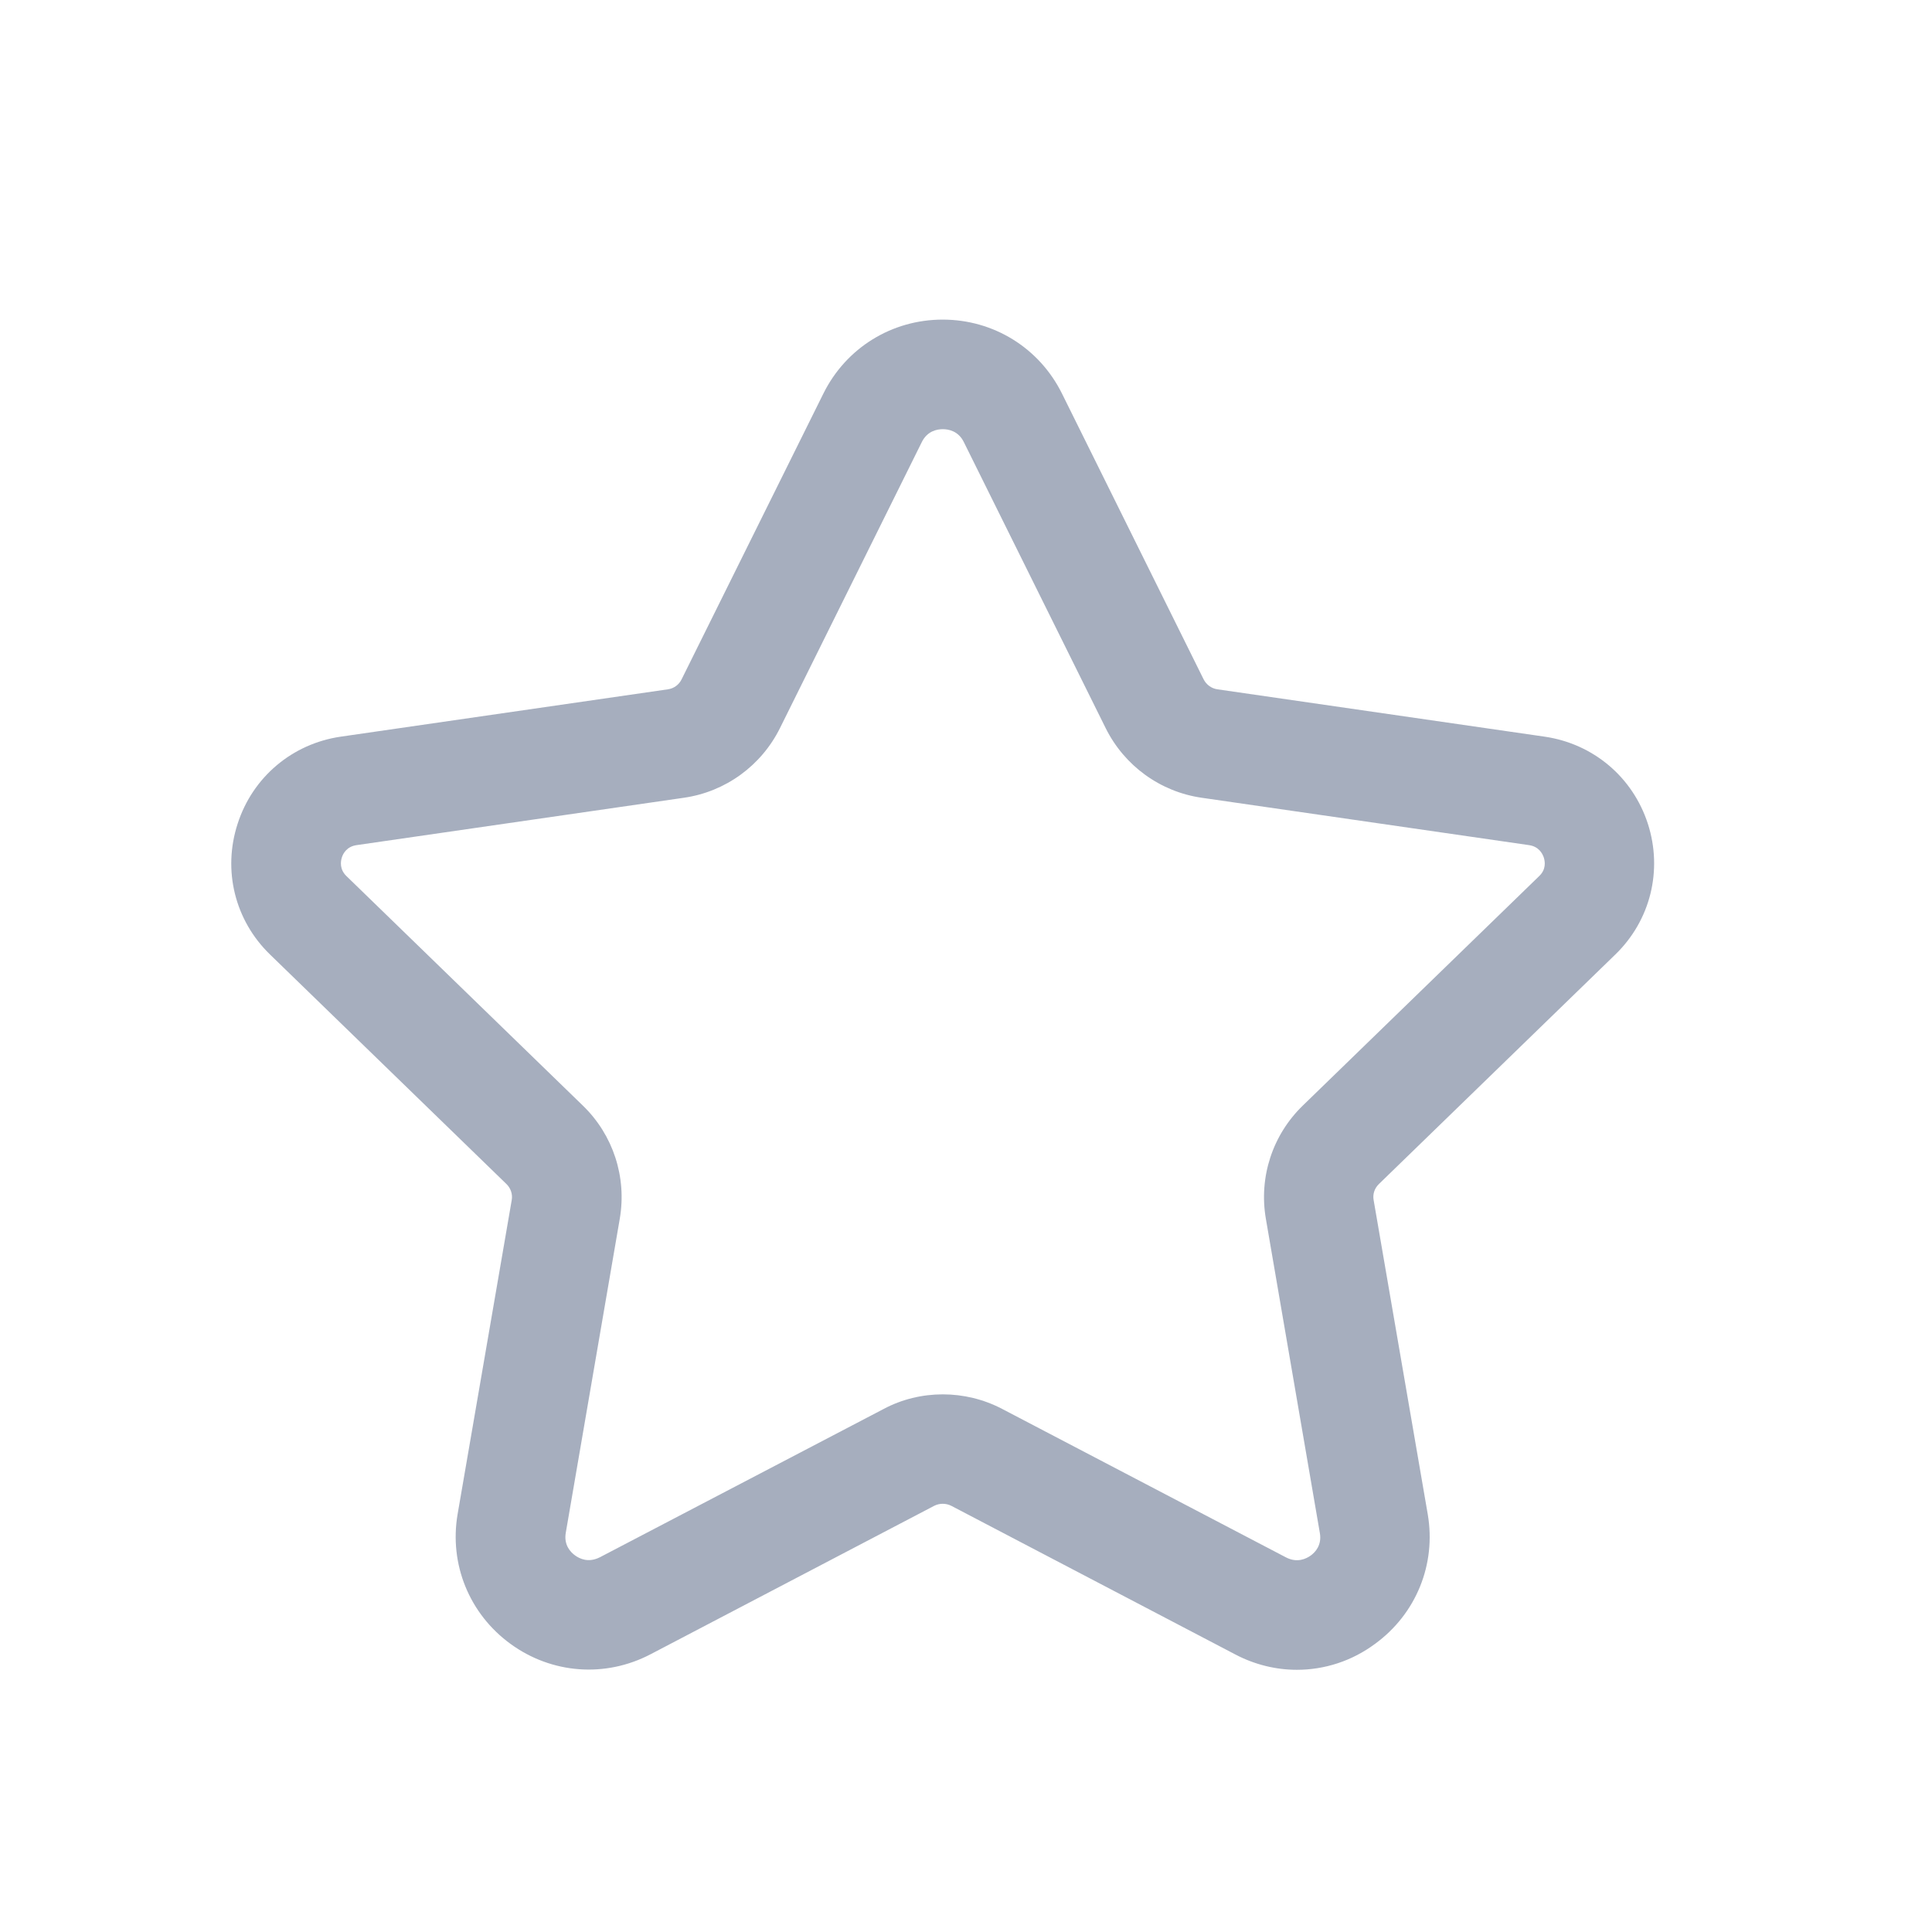 <svg width="14" height="14" viewBox="0 0 14 14" fill="none" xmlns="http://www.w3.org/2000/svg">
<path d="M9.398 12.1C9.246 12.1 9.092 12.063 8.95 11.988L6.894 10.912C6.855 10.892 6.808 10.892 6.769 10.912L4.715 11.987C4.387 12.159 3.998 12.13 3.699 11.912C3.401 11.695 3.254 11.335 3.316 10.972L3.708 8.697C3.716 8.654 3.701 8.611 3.671 8.581L1.957 6.917C1.702 6.67 1.612 6.307 1.722 5.969C1.831 5.631 2.118 5.389 2.47 5.338L4.84 4.995C4.883 4.989 4.92 4.962 4.939 4.923L5.967 2.851C6.131 2.521 6.462 2.316 6.831 2.316C7.2 2.316 7.531 2.521 7.695 2.851L8.722 4.923C8.742 4.962 8.779 4.989 8.822 4.995L11.192 5.338C11.544 5.389 11.831 5.63 11.941 5.969C12.05 6.307 11.96 6.67 11.705 6.917L9.992 8.58C9.96 8.611 9.946 8.654 9.954 8.697L10.346 10.973C10.408 11.335 10.262 11.695 9.964 11.912C9.796 12.037 9.597 12.1 9.398 12.1ZM6.832 10.104C6.979 10.104 7.127 10.139 7.261 10.209L9.318 11.285C9.4 11.328 9.466 11.295 9.498 11.272C9.53 11.249 9.58 11.197 9.564 11.108L9.173 8.832C9.121 8.53 9.221 8.224 9.441 8.011L11.154 6.348C11.205 6.299 11.196 6.243 11.187 6.214C11.177 6.185 11.151 6.134 11.079 6.124L8.709 5.781C8.407 5.738 8.147 5.548 8.012 5.276L6.985 3.205C6.945 3.122 6.872 3.11 6.832 3.11C6.792 3.11 6.719 3.122 6.679 3.205L5.652 5.276C5.517 5.548 5.257 5.738 4.955 5.781L2.585 6.124C2.513 6.134 2.486 6.185 2.477 6.214C2.468 6.243 2.46 6.299 2.51 6.348L4.224 8.012C4.443 8.224 4.543 8.53 4.491 8.832L4.1 11.106C4.084 11.196 4.135 11.248 4.167 11.271C4.2 11.295 4.264 11.327 4.348 11.284L6.403 10.21C6.536 10.139 6.684 10.104 6.832 10.104Z" fill="#A6AEBE"/>
</svg>
